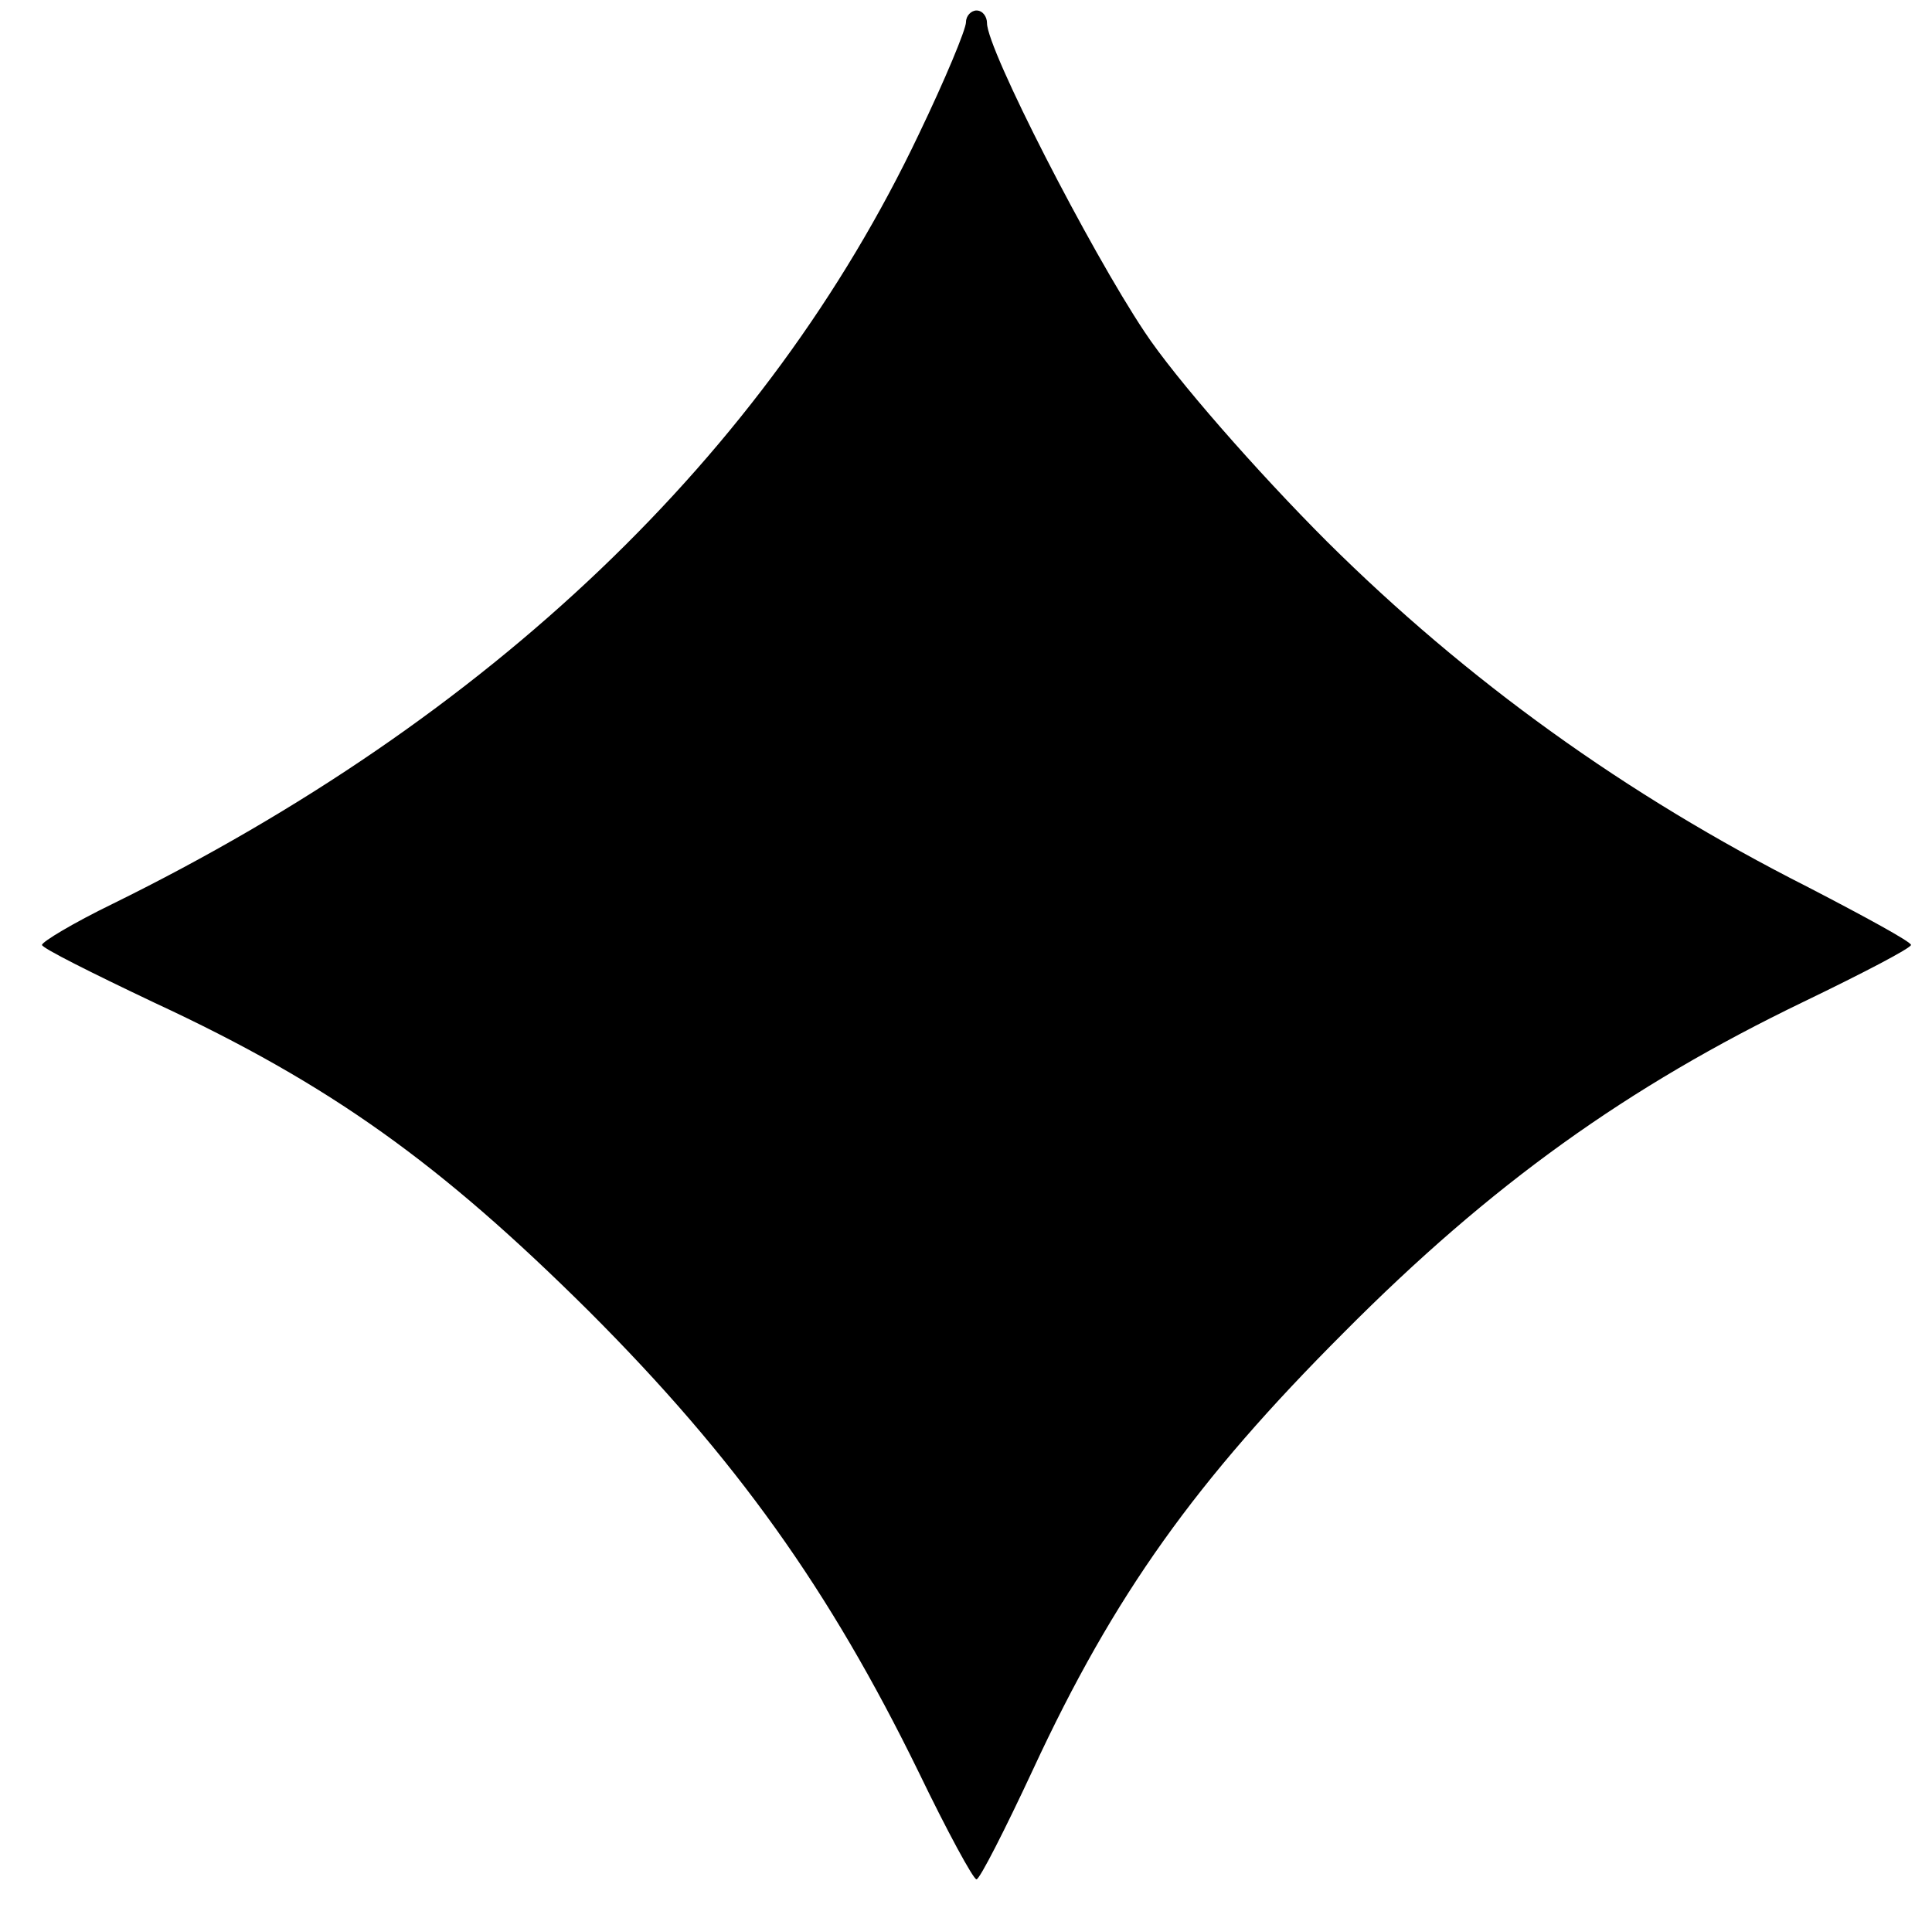 <?xml version="1.0" standalone="no"?>

<svg version="1.0" xmlns="http://www.w3.org/2000/svg"
 width="184pt" height="182pt" viewBox="0 0 184 182"
 preserveAspectRatio="xMidYMid meet">

<g transform="translate(0,182) scale(0.1,-0.1)">
<path d="M920 1799 c0 -7 -20 -55 -45 -107 -145 -305 -408 -556 -768 -733 -37
-18 -67 -36 -67 -39 0 -3 48 -27 107 -55 168 -78 272 -153 414 -294 140 -140
229 -265 314 -439 27 -56 52 -102 55 -102 3 0 27 47 54 105 77 166 155 275
296 416 140 141 270 234 438 315 56 27 102 51 102 54 0 3 -44 27 -98 55 -174
88 -325 197 -458 329 -67 67 -145 156 -174 200 -52 78 -150 269 -150 294 0 6
-4 12 -10 12 -5 0 -10 -5 -10 -11z"/>
</g>
</svg>
